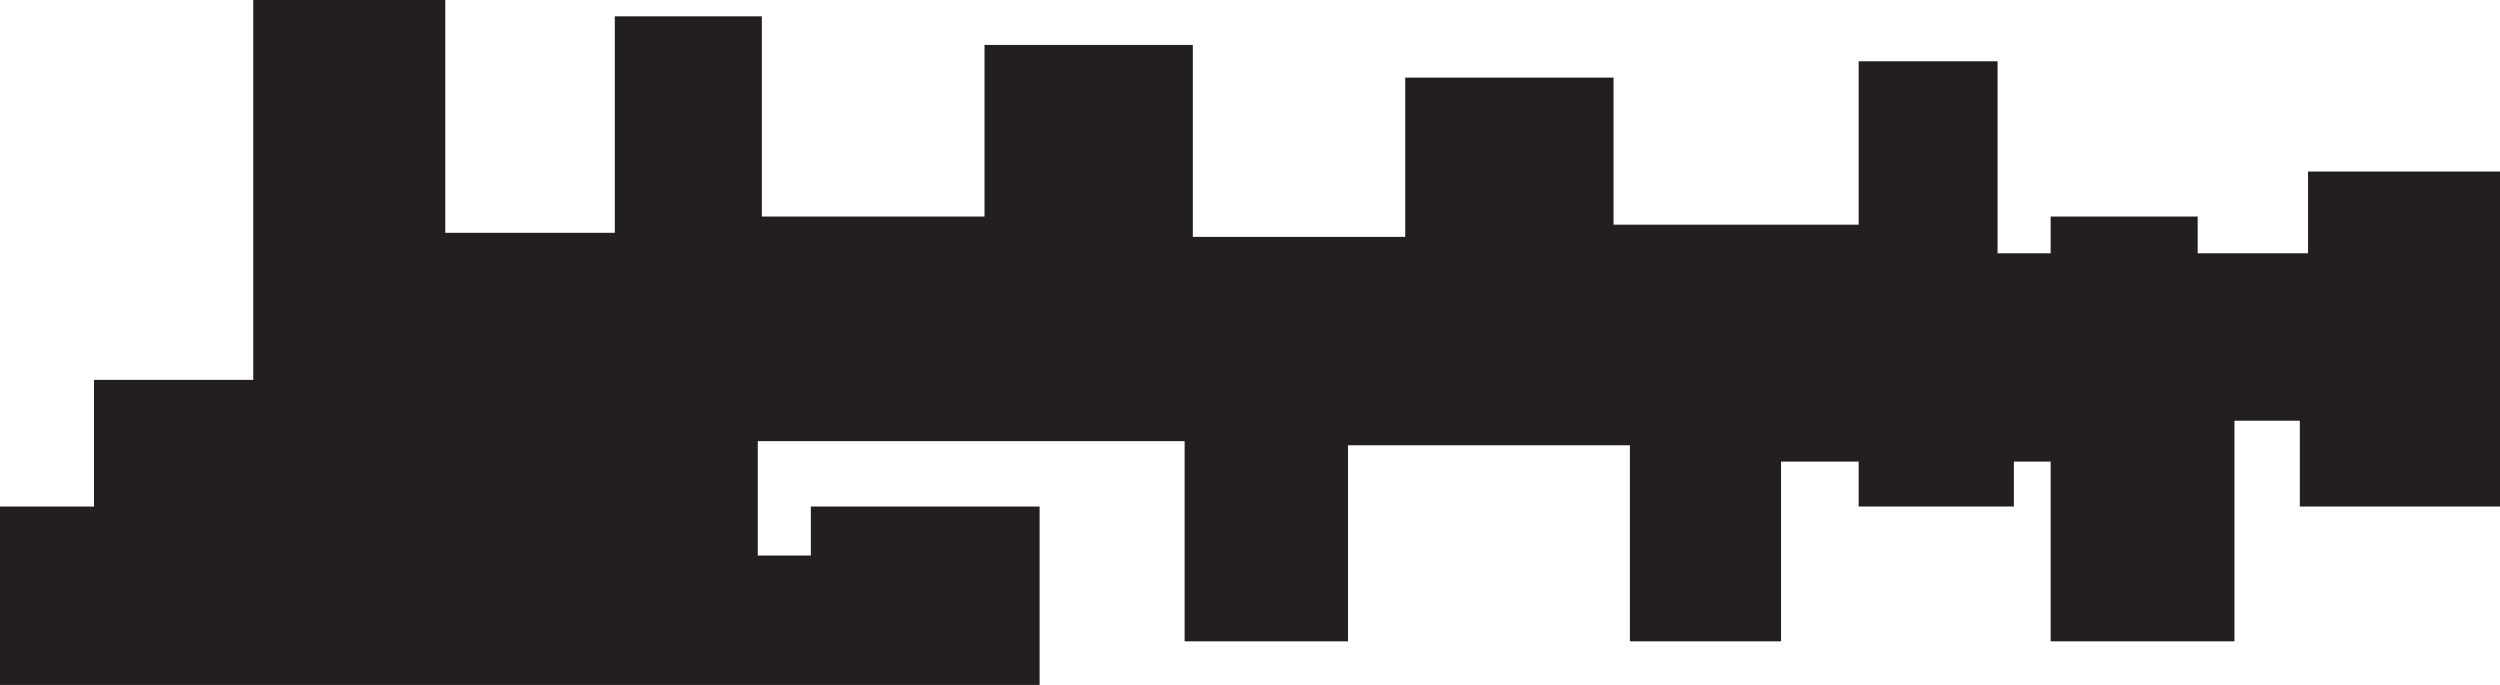 <svg xmlns="http://www.w3.org/2000/svg" viewBox="0 0 368.41 100.93"><defs><style>.cls-1{fill:#231f20;}</style></defs><g id="Layer_2" data-name="Layer 2"><g id="Layer_3" data-name="Layer 3"><polyline class="cls-1" points="0 74.64 13.85 74.64 13.85 55.98 37.32 55.98 37.32 37.92 37.32 0 65.62 0 65.62 34.31 90.6 34.31 90.6 2.41 112.27 2.41 112.27 31.91 145.08 31.91 145.08 6.62 175.78 6.62 175.78 34.91 207.08 34.91 207.08 11.44 237.78 11.44 237.78 33.11 273.9 33.11 273.9 9.03 294.37 9.03 294.37 37.32 302.19 37.32 302.19 31.91 323.86 31.91 323.86 37.32 340.12 37.32 340.12 25.28 368.41 25.28 368.41 74.64 338.91 74.64 338.91 62 329.28 62 329.28 94.51 302.19 94.51 302.19 68.02 296.77 68.02 296.77 74.64 273.9 74.64 273.9 68.02 262.46 68.02 262.46 94.51 240.19 94.51 240.19 65.62 198.65 65.62 198.65 94.51 174.57 94.51 174.57 65.01 111.67 65.01 111.67 81.87 119.49 81.87 119.49 74.64 153.2 74.64 153.2 100.93 0 100.93"/></g></g></svg>